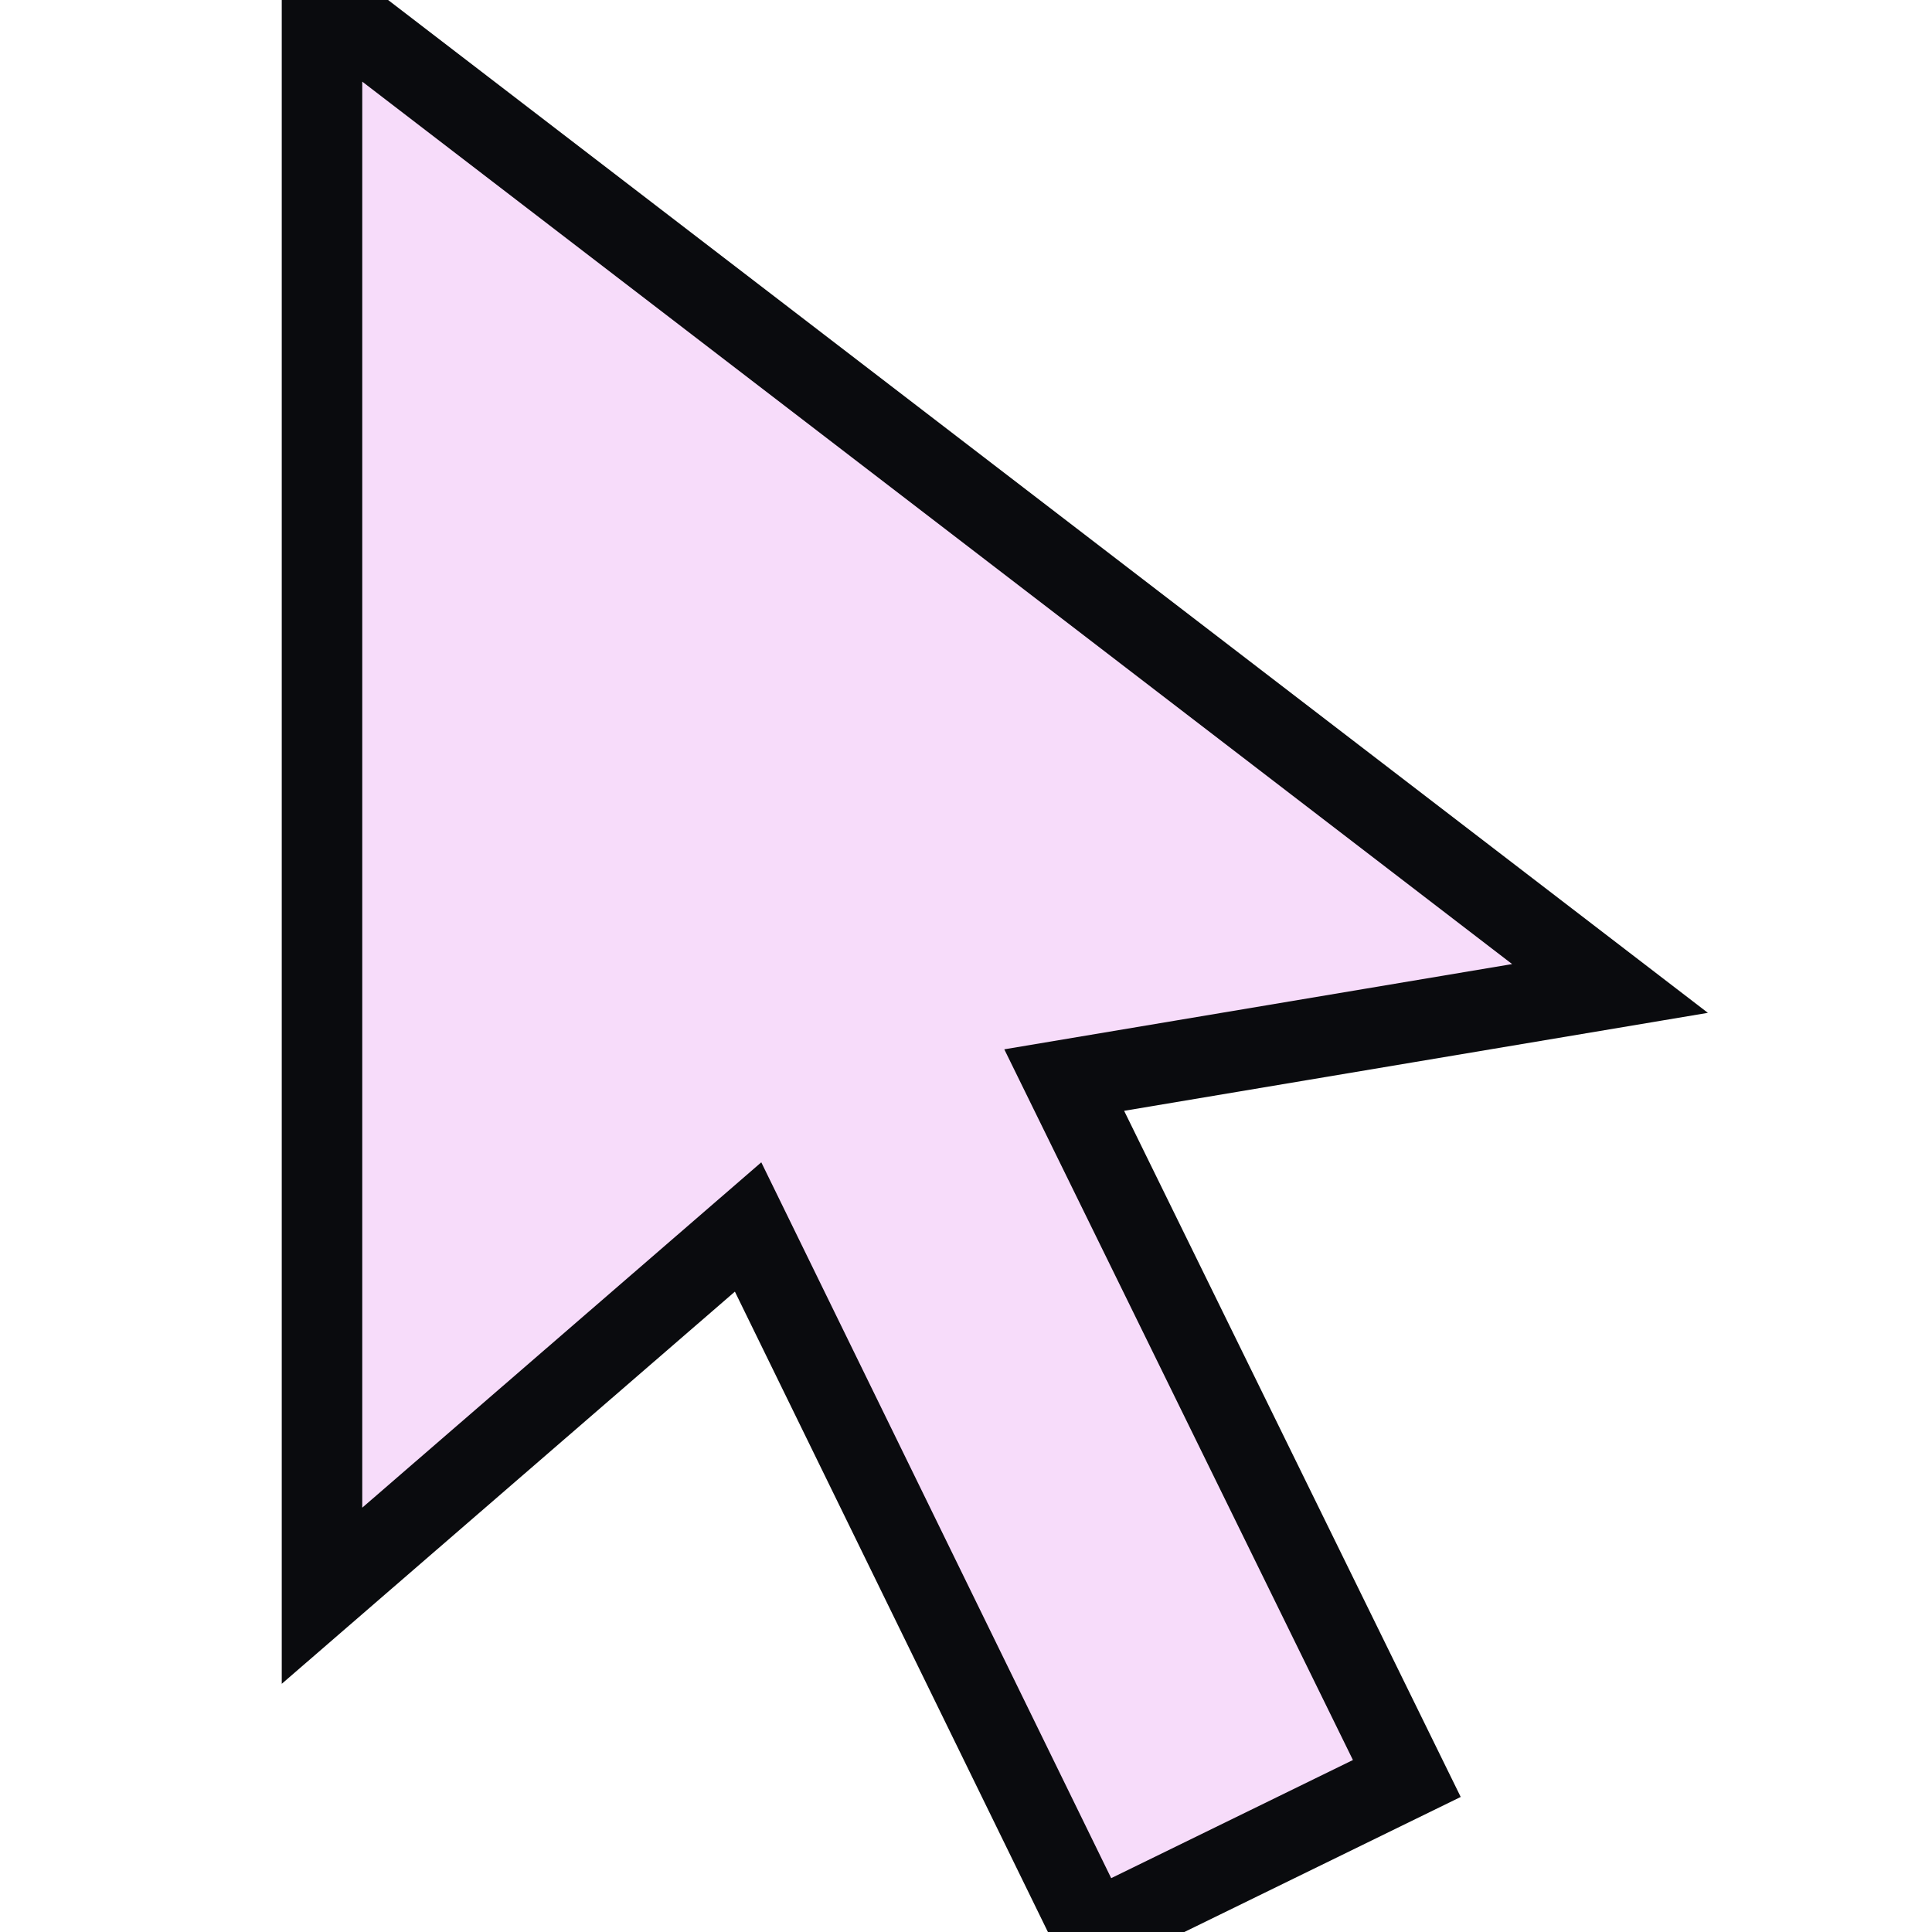 <svg xmlns="http://www.w3.org/2000/svg" width="48" height="48" viewBox="0 0 24 24"><path fill="#f7dcfa" stroke-width="1" stroke="#0a0b0e" d="M4 0l16 12.279-6.78 1.138 4.256 8.676-3.902 1.907-4.281-8.758-5.293 4.581z"/></svg>